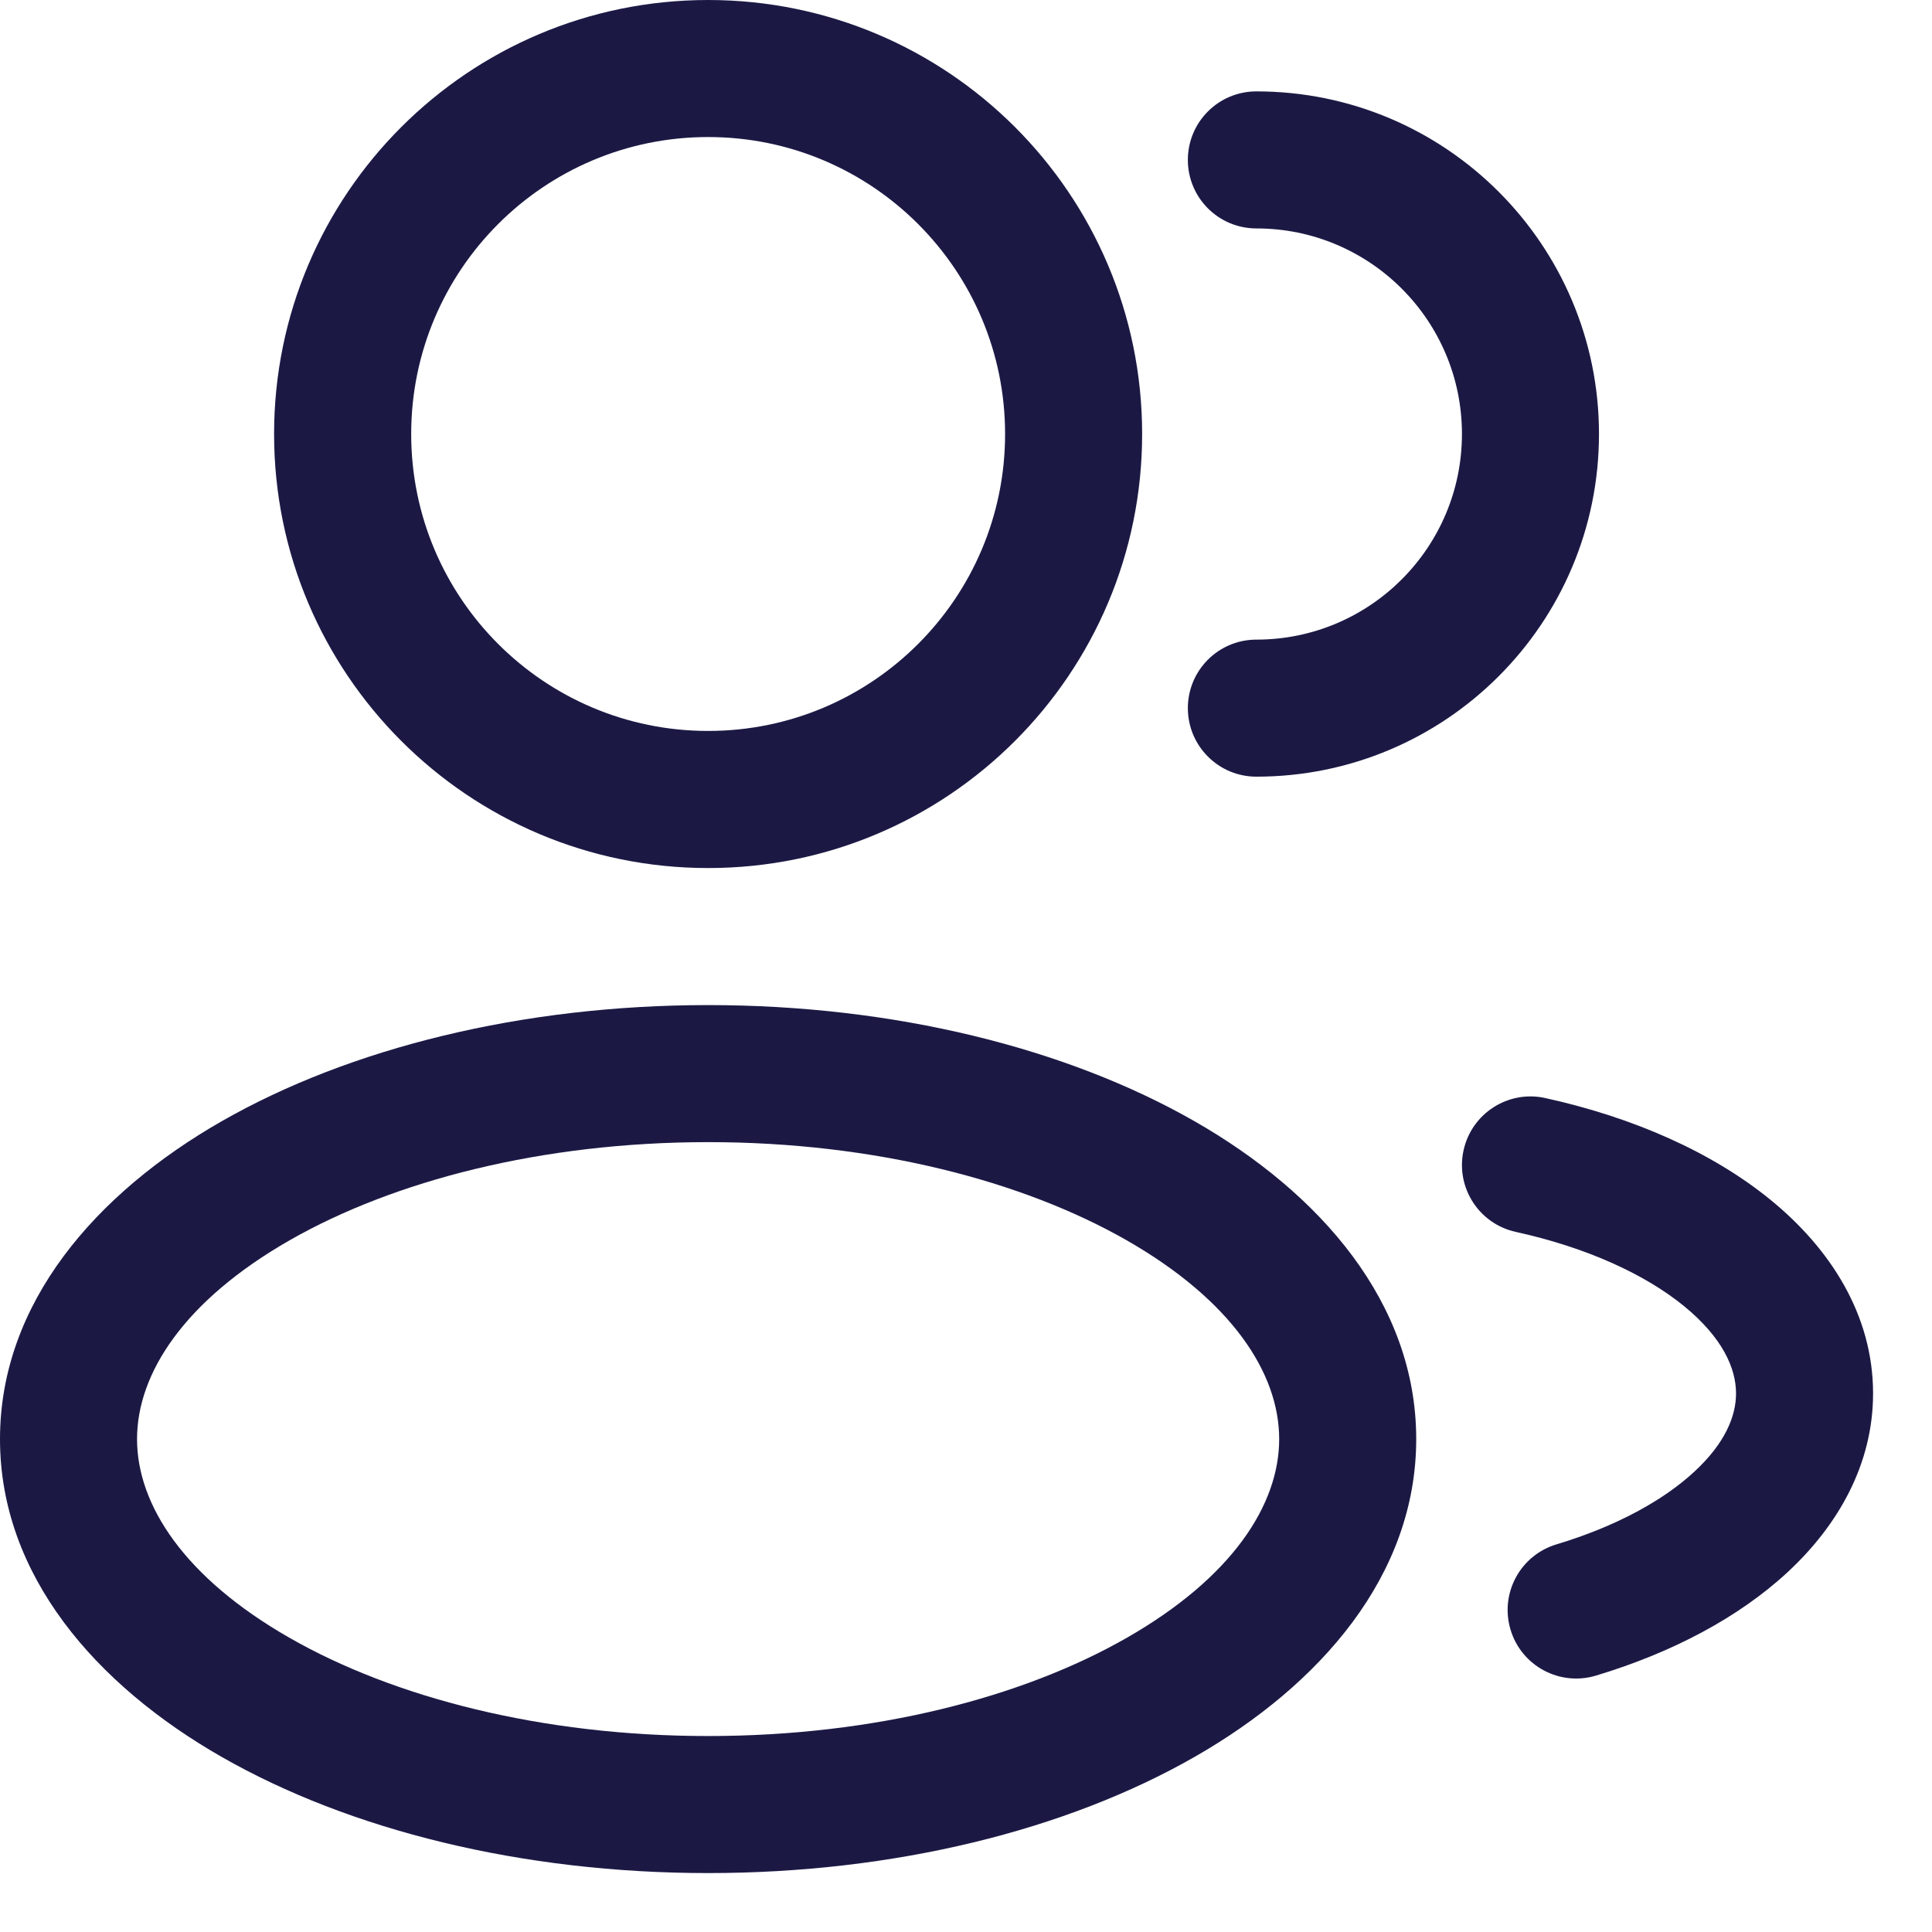 <svg width="30" height="30" viewBox="0 0 30 30" fill="none" xmlns="http://www.w3.org/2000/svg">
<path fill-rule="evenodd" clip-rule="evenodd" d="M10.996 0C7.274 0 4.256 3.017 4.256 6.739C4.256 10.461 7.274 13.479 10.996 13.479C14.718 13.479 17.735 10.461 17.735 6.739C17.735 3.017 14.718 0 10.996 0ZM6.385 6.739C6.385 4.193 8.449 2.128 10.996 2.128C13.542 2.128 15.607 4.193 15.607 6.739C15.607 9.286 13.542 11.35 10.996 11.35C8.449 11.35 6.385 9.286 6.385 6.739Z" fill="#1B1944"/>
<path d="M19.509 1.419C18.921 1.419 18.445 1.895 18.445 2.483C18.445 3.071 18.921 3.547 19.509 3.547C21.272 3.547 22.701 4.976 22.701 6.739C22.701 8.502 21.272 9.932 19.509 9.932C18.921 9.932 18.445 10.408 18.445 10.996C18.445 11.583 18.921 12.06 19.509 12.06C22.447 12.06 24.829 9.678 24.829 6.739C24.829 3.801 22.447 1.419 19.509 1.419Z" fill="#1B1944"/>
<path fill-rule="evenodd" clip-rule="evenodd" d="M3.445 17.409C5.431 16.275 8.102 15.607 10.996 15.607C13.889 15.607 16.561 16.275 18.546 17.409C20.502 18.527 21.991 20.232 21.991 22.346C21.991 24.46 20.502 26.166 18.546 27.283C16.561 28.418 13.889 29.085 10.996 29.085C8.102 29.085 5.431 28.418 3.445 27.283C1.49 26.166 0 24.46 0 22.346C0 20.232 1.49 18.527 3.445 17.409ZM4.501 19.257C2.862 20.194 2.128 21.326 2.128 22.346C2.128 23.367 2.862 24.499 4.501 25.435C6.11 26.355 8.404 26.957 10.996 26.957C13.587 26.957 15.881 26.355 17.491 25.435C19.13 24.499 19.863 23.367 19.863 22.346C19.863 21.326 19.13 20.194 17.491 19.257C15.881 18.338 13.587 17.735 10.996 17.735C8.404 17.735 6.11 18.338 4.501 19.257Z" fill="#1B1944"/>
<path d="M23.993 17.05C23.419 16.924 22.852 17.288 22.726 17.862C22.6 18.436 22.963 19.003 23.537 19.129C24.661 19.376 25.56 19.799 26.153 20.284C26.746 20.77 26.957 21.245 26.957 21.637C26.957 21.992 26.786 22.41 26.314 22.848C25.839 23.29 25.109 23.698 24.168 23.981C23.605 24.151 23.286 24.744 23.456 25.307C23.625 25.869 24.218 26.188 24.781 26.019C25.948 25.668 26.992 25.124 27.763 24.408C28.538 23.688 29.085 22.741 29.085 21.637C29.085 20.41 28.413 19.384 27.5 18.637C26.587 17.89 25.358 17.35 23.993 17.05Z" fill="#1B1944"/>
</svg>

